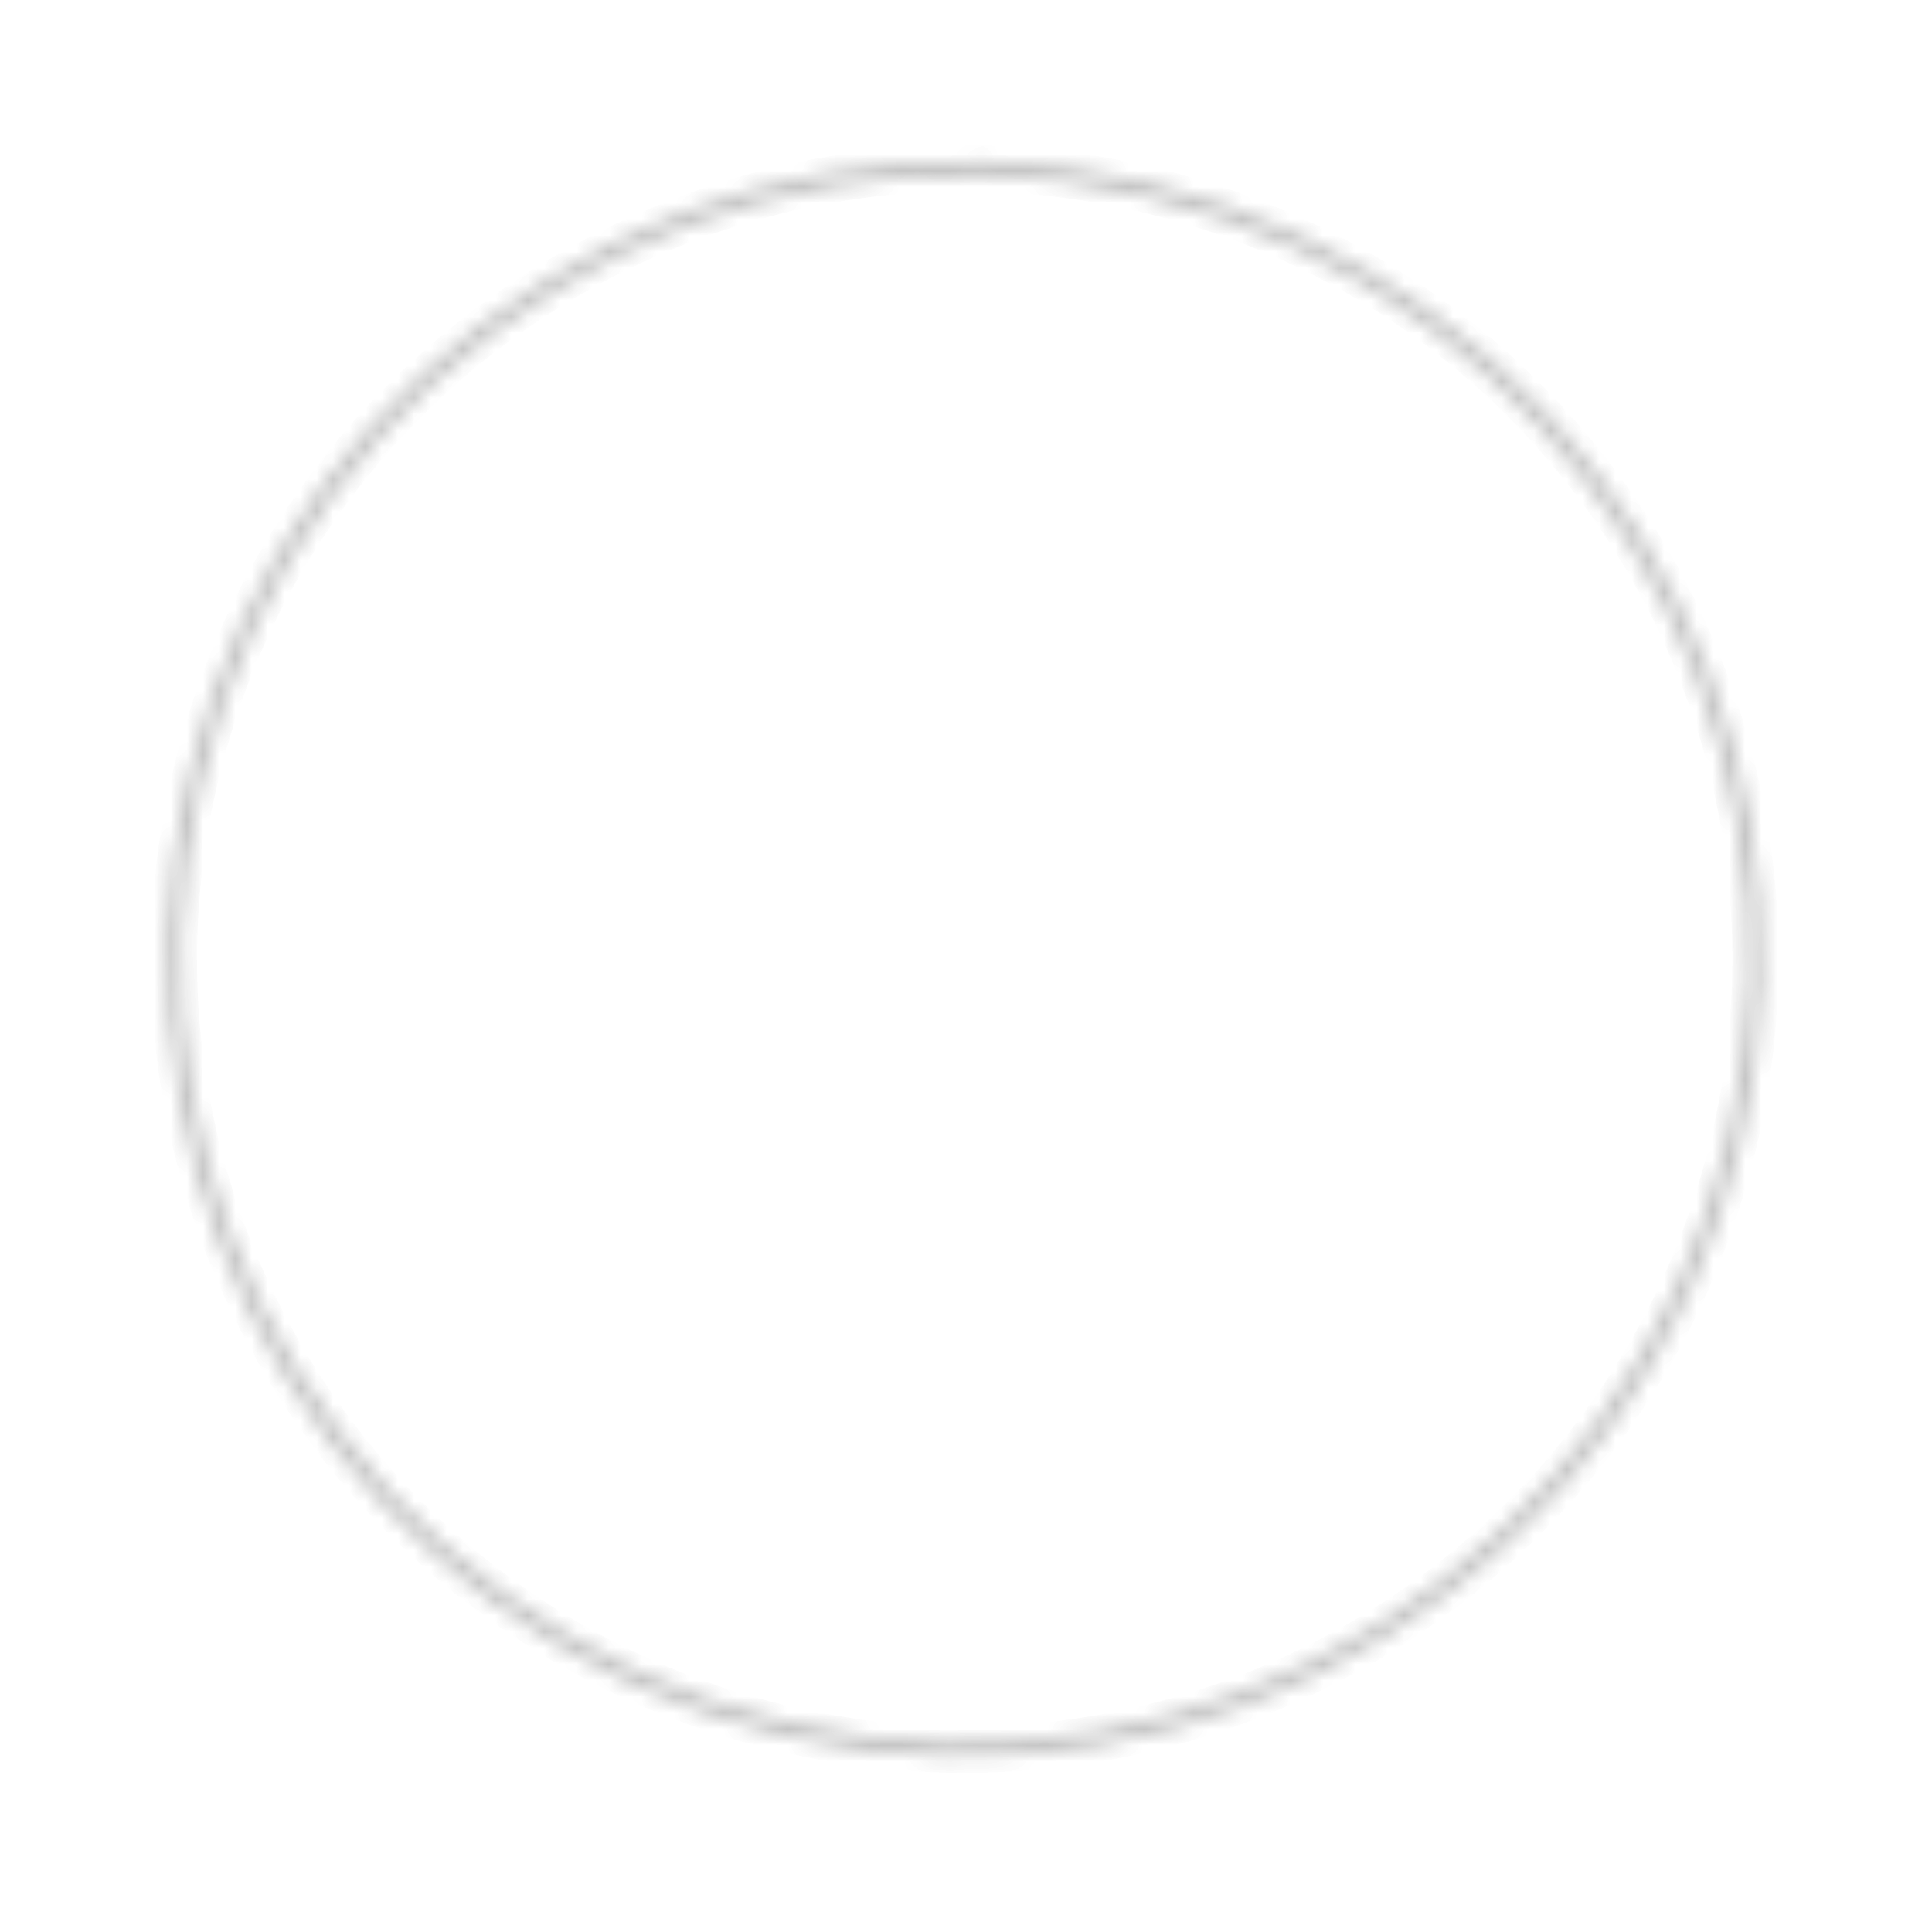 <svg width="119" height="119" viewBox="0 0 119 119" fill="none" xmlns="http://www.w3.org/2000/svg">
<g opacity="0.71" filter="url(#filter0_bii_359_4644)">
<circle cx="49.127" cy="49.127" r="49.127" transform="matrix(0.229 -0.973 -0.973 -0.229 95.646 118.133)" fill="white" fill-opacity="0.1"/>
</g>
<g opacity="0.71">
<mask id="path-2-inside-1_359_4644" fill="white">
<path d="M70.662 11.244C44.25 5.035 17.805 21.413 11.596 47.825C5.387 74.237 21.765 100.681 48.177 106.89C74.589 113.099 101.033 96.722 107.242 70.31C113.452 43.898 97.074 17.453 70.662 11.244ZM48.373 106.057C22.421 99.957 6.328 73.972 12.429 48.021C18.53 22.069 44.514 5.976 70.466 12.077C96.418 18.178 112.511 44.162 106.41 70.114C100.309 96.066 74.325 112.158 48.373 106.057Z"/>
</mask>
<path d="M70.662 11.244C44.25 5.035 17.805 21.413 11.596 47.825C5.387 74.237 21.765 100.681 48.177 106.89C74.589 113.099 101.033 96.722 107.242 70.31C113.452 43.898 97.074 17.453 70.662 11.244ZM48.373 106.057C22.421 99.957 6.328 73.972 12.429 48.021C18.53 22.069 44.514 5.976 70.466 12.077C96.418 18.178 112.511 44.162 106.41 70.114C100.309 96.066 74.325 112.158 48.373 106.057Z" fill="white"/>
<path d="M70.662 11.244C44.25 5.035 17.805 21.413 11.596 47.825C5.387 74.237 21.765 100.681 48.177 106.89C74.589 113.099 101.033 96.722 107.242 70.31C113.452 43.898 97.074 17.453 70.662 11.244ZM48.373 106.057C22.421 99.957 6.328 73.972 12.429 48.021C18.53 22.069 44.514 5.976 70.466 12.077C96.418 18.178 112.511 44.162 106.41 70.114C100.309 96.066 74.325 112.158 48.373 106.057Z" stroke="black" stroke-opacity="0.2" stroke-width="2" mask="url(#path-2-inside-1_359_4644)"/>
<path d="M70.662 11.244C44.25 5.035 17.805 21.413 11.596 47.825C5.387 74.237 21.765 100.681 48.177 106.89C74.589 113.099 101.033 96.722 107.242 70.31C113.452 43.898 97.074 17.453 70.662 11.244ZM48.373 106.057C22.421 99.957 6.328 73.972 12.429 48.021C18.53 22.069 44.514 5.976 70.466 12.077C96.418 18.178 112.511 44.162 106.41 70.114C100.309 96.066 74.325 112.158 48.373 106.057Z" stroke="black" stroke-opacity="0.2" stroke-width="2" mask="url(#path-2-inside-1_359_4644)"/>
</g>
<path d="M77 57.768C78.333 58.538 78.333 60.462 77 61.232L52.25 75.522C50.917 76.291 49.25 75.329 49.25 73.789L49.25 45.211C49.25 43.671 50.917 42.709 52.25 43.478L77 57.768Z" fill="white"/>
<defs>
<filter id="filter0_bii_359_4644" x="-3.173" y="-3.171" width="124.477" height="124.478" filterUnits="userSpaceOnUse" color-interpolation-filters="sRGB">
<feFlood flood-opacity="0" result="BackgroundImageFix"/>
<feGaussianBlur in="BackgroundImageFix" stdDeviation="6.55"/>
<feComposite in2="SourceAlpha" operator="in" result="effect1_backgroundBlur_359_4644"/>
<feBlend mode="normal" in="SourceGraphic" in2="effect1_backgroundBlur_359_4644" result="shape"/>
<feColorMatrix in="SourceAlpha" type="matrix" values="0 0 0 0 0 0 0 0 0 0 0 0 0 0 0 0 0 0 127 0" result="hardAlpha"/>
<feOffset dx="-6.55" dy="6.55"/>
<feGaussianBlur stdDeviation="3.275"/>
<feComposite in2="hardAlpha" operator="arithmetic" k2="-1" k3="1"/>
<feColorMatrix type="matrix" values="0 0 0 0 1 0 0 0 0 1 0 0 0 0 1 0 0 0 0.1 0"/>
<feBlend mode="normal" in2="shape" result="effect2_innerShadow_359_4644"/>
<feColorMatrix in="SourceAlpha" type="matrix" values="0 0 0 0 0 0 0 0 0 0 0 0 0 0 0 0 0 0 127 0" result="hardAlpha"/>
<feOffset dx="6.55" dy="-6.55"/>
<feGaussianBlur stdDeviation="3.275"/>
<feComposite in2="hardAlpha" operator="arithmetic" k2="-1" k3="1"/>
<feColorMatrix type="matrix" values="0 0 0 0 0.76 0 0 0 0 0.76 0 0 0 0 0.76 0 0 0 0.1 0"/>
<feBlend mode="normal" in2="effect2_innerShadow_359_4644" result="effect3_innerShadow_359_4644"/>
</filter>
</defs>
</svg>

